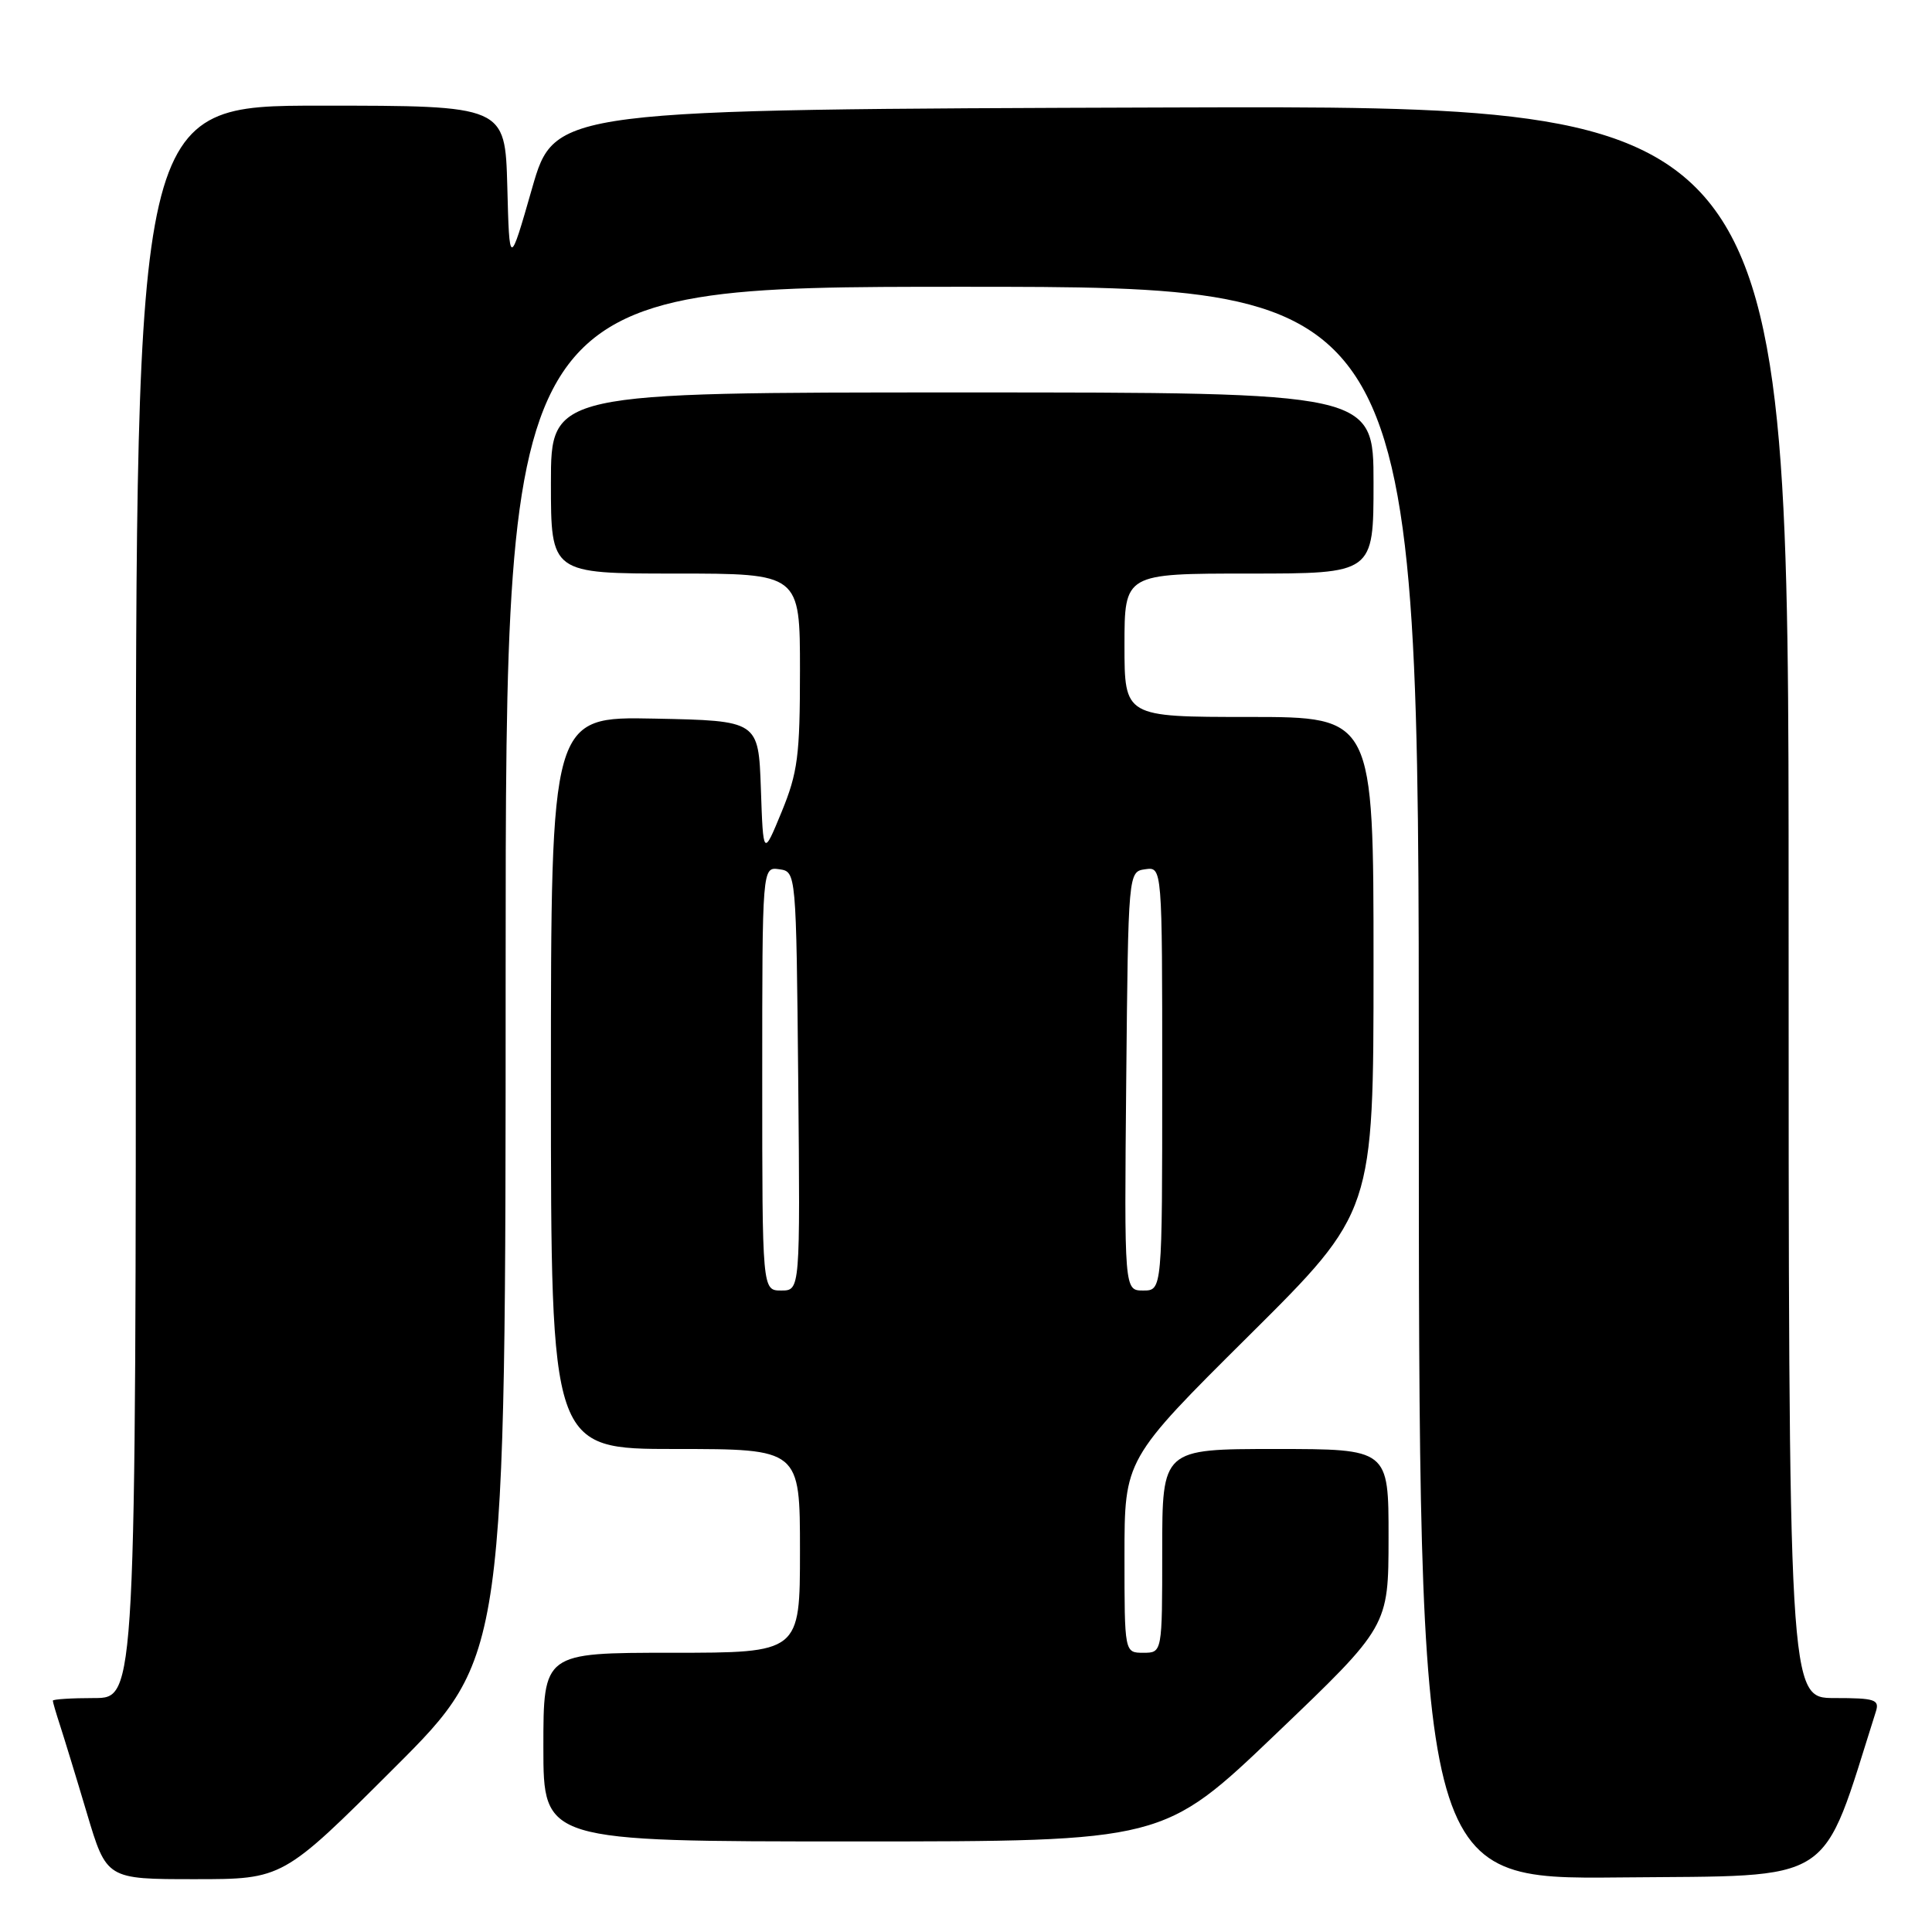 <?xml version="1.0" encoding="UTF-8" standalone="no"?>
<!DOCTYPE svg PUBLIC "-//W3C//DTD SVG 1.1//EN" "http://www.w3.org/Graphics/SVG/1.1/DTD/svg11.dtd" >
<svg xmlns="http://www.w3.org/2000/svg" xmlns:xlink="http://www.w3.org/1999/xlink" version="1.1" viewBox="0 0 256 256">
 <g >
 <path fill="currentColor"
d=" M 52.24 234.26 C 67.00 219.53 67.00 219.53 67.00 128.76 C 67.00 38.00 67.00 38.00 127.50 38.00 C 188.00 38.00 188.00 38.00 188.00 143.52 C 188.00 249.03 188.00 249.03 214.66 248.77 C 243.66 248.48 241.17 250.09 248.56 226.80 C 249.07 225.20 248.45 225.00 243.07 225.00 C 237.00 225.00 237.00 225.00 237.00 119.49 C 237.00 13.99 237.00 13.99 155.25 14.24 C 73.50 14.50 73.50 14.50 70.50 24.96 C 67.50 35.42 67.50 35.42 67.22 24.71 C 66.93 14.00 66.93 14.00 42.47 14.00 C 18.00 14.00 18.00 14.00 18.00 119.50 C 18.00 225.00 18.00 225.00 12.50 225.00 C 9.47 225.00 7.00 225.16 7.00 225.35 C 7.00 225.54 7.43 227.01 7.95 228.60 C 8.47 230.20 10.08 235.44 11.51 240.25 C 14.12 249.00 14.12 249.00 25.80 249.00 C 37.48 249.00 37.48 249.00 52.24 234.26 Z  M 169.07 229.75 C 183.98 215.50 183.98 215.50 183.99 203.75 C 184.00 192.00 184.00 192.00 169.00 192.00 C 154.00 192.00 154.00 192.00 154.00 205.50 C 154.00 219.00 154.00 219.00 151.50 219.00 C 149.00 219.00 149.00 219.00 149.00 206.18 C 149.00 193.36 149.00 193.36 165.50 176.97 C 182.00 160.58 182.00 160.58 182.00 127.79 C 182.00 95.00 182.00 95.00 165.50 95.00 C 149.00 95.00 149.00 95.00 149.00 85.50 C 149.00 76.00 149.00 76.00 165.50 76.00 C 182.00 76.00 182.00 76.00 182.00 64.00 C 182.00 52.00 182.00 52.00 127.50 52.00 C 73.00 52.00 73.00 52.00 73.00 64.00 C 73.00 76.00 73.00 76.00 89.50 76.00 C 106.00 76.00 106.00 76.00 106.00 88.83 C 106.00 100.14 105.71 102.36 103.57 107.58 C 101.13 113.50 101.13 113.50 100.82 104.50 C 100.50 95.50 100.50 95.50 86.75 95.22 C 73.00 94.94 73.00 94.94 73.00 143.47 C 73.00 192.00 73.00 192.00 89.50 192.00 C 106.00 192.00 106.00 192.00 106.00 205.50 C 106.00 219.00 106.00 219.00 89.00 219.00 C 72.00 219.00 72.00 219.00 72.00 231.50 C 72.00 244.00 72.00 244.00 113.08 244.00 C 154.16 244.00 154.16 244.00 169.07 229.75 Z  M 101.00 142.93 C 101.00 114.86 101.00 114.86 103.25 115.18 C 105.50 115.50 105.50 115.50 105.77 143.25 C 106.03 171.00 106.03 171.00 103.52 171.00 C 101.00 171.00 101.00 171.00 101.00 142.93 Z  M 149.23 143.25 C 149.50 115.50 149.50 115.50 151.75 115.18 C 154.00 114.86 154.00 114.86 154.00 142.93 C 154.00 171.00 154.00 171.00 151.48 171.00 C 148.97 171.00 148.97 171.00 149.23 143.25 Z "/>
</g>
</svg>